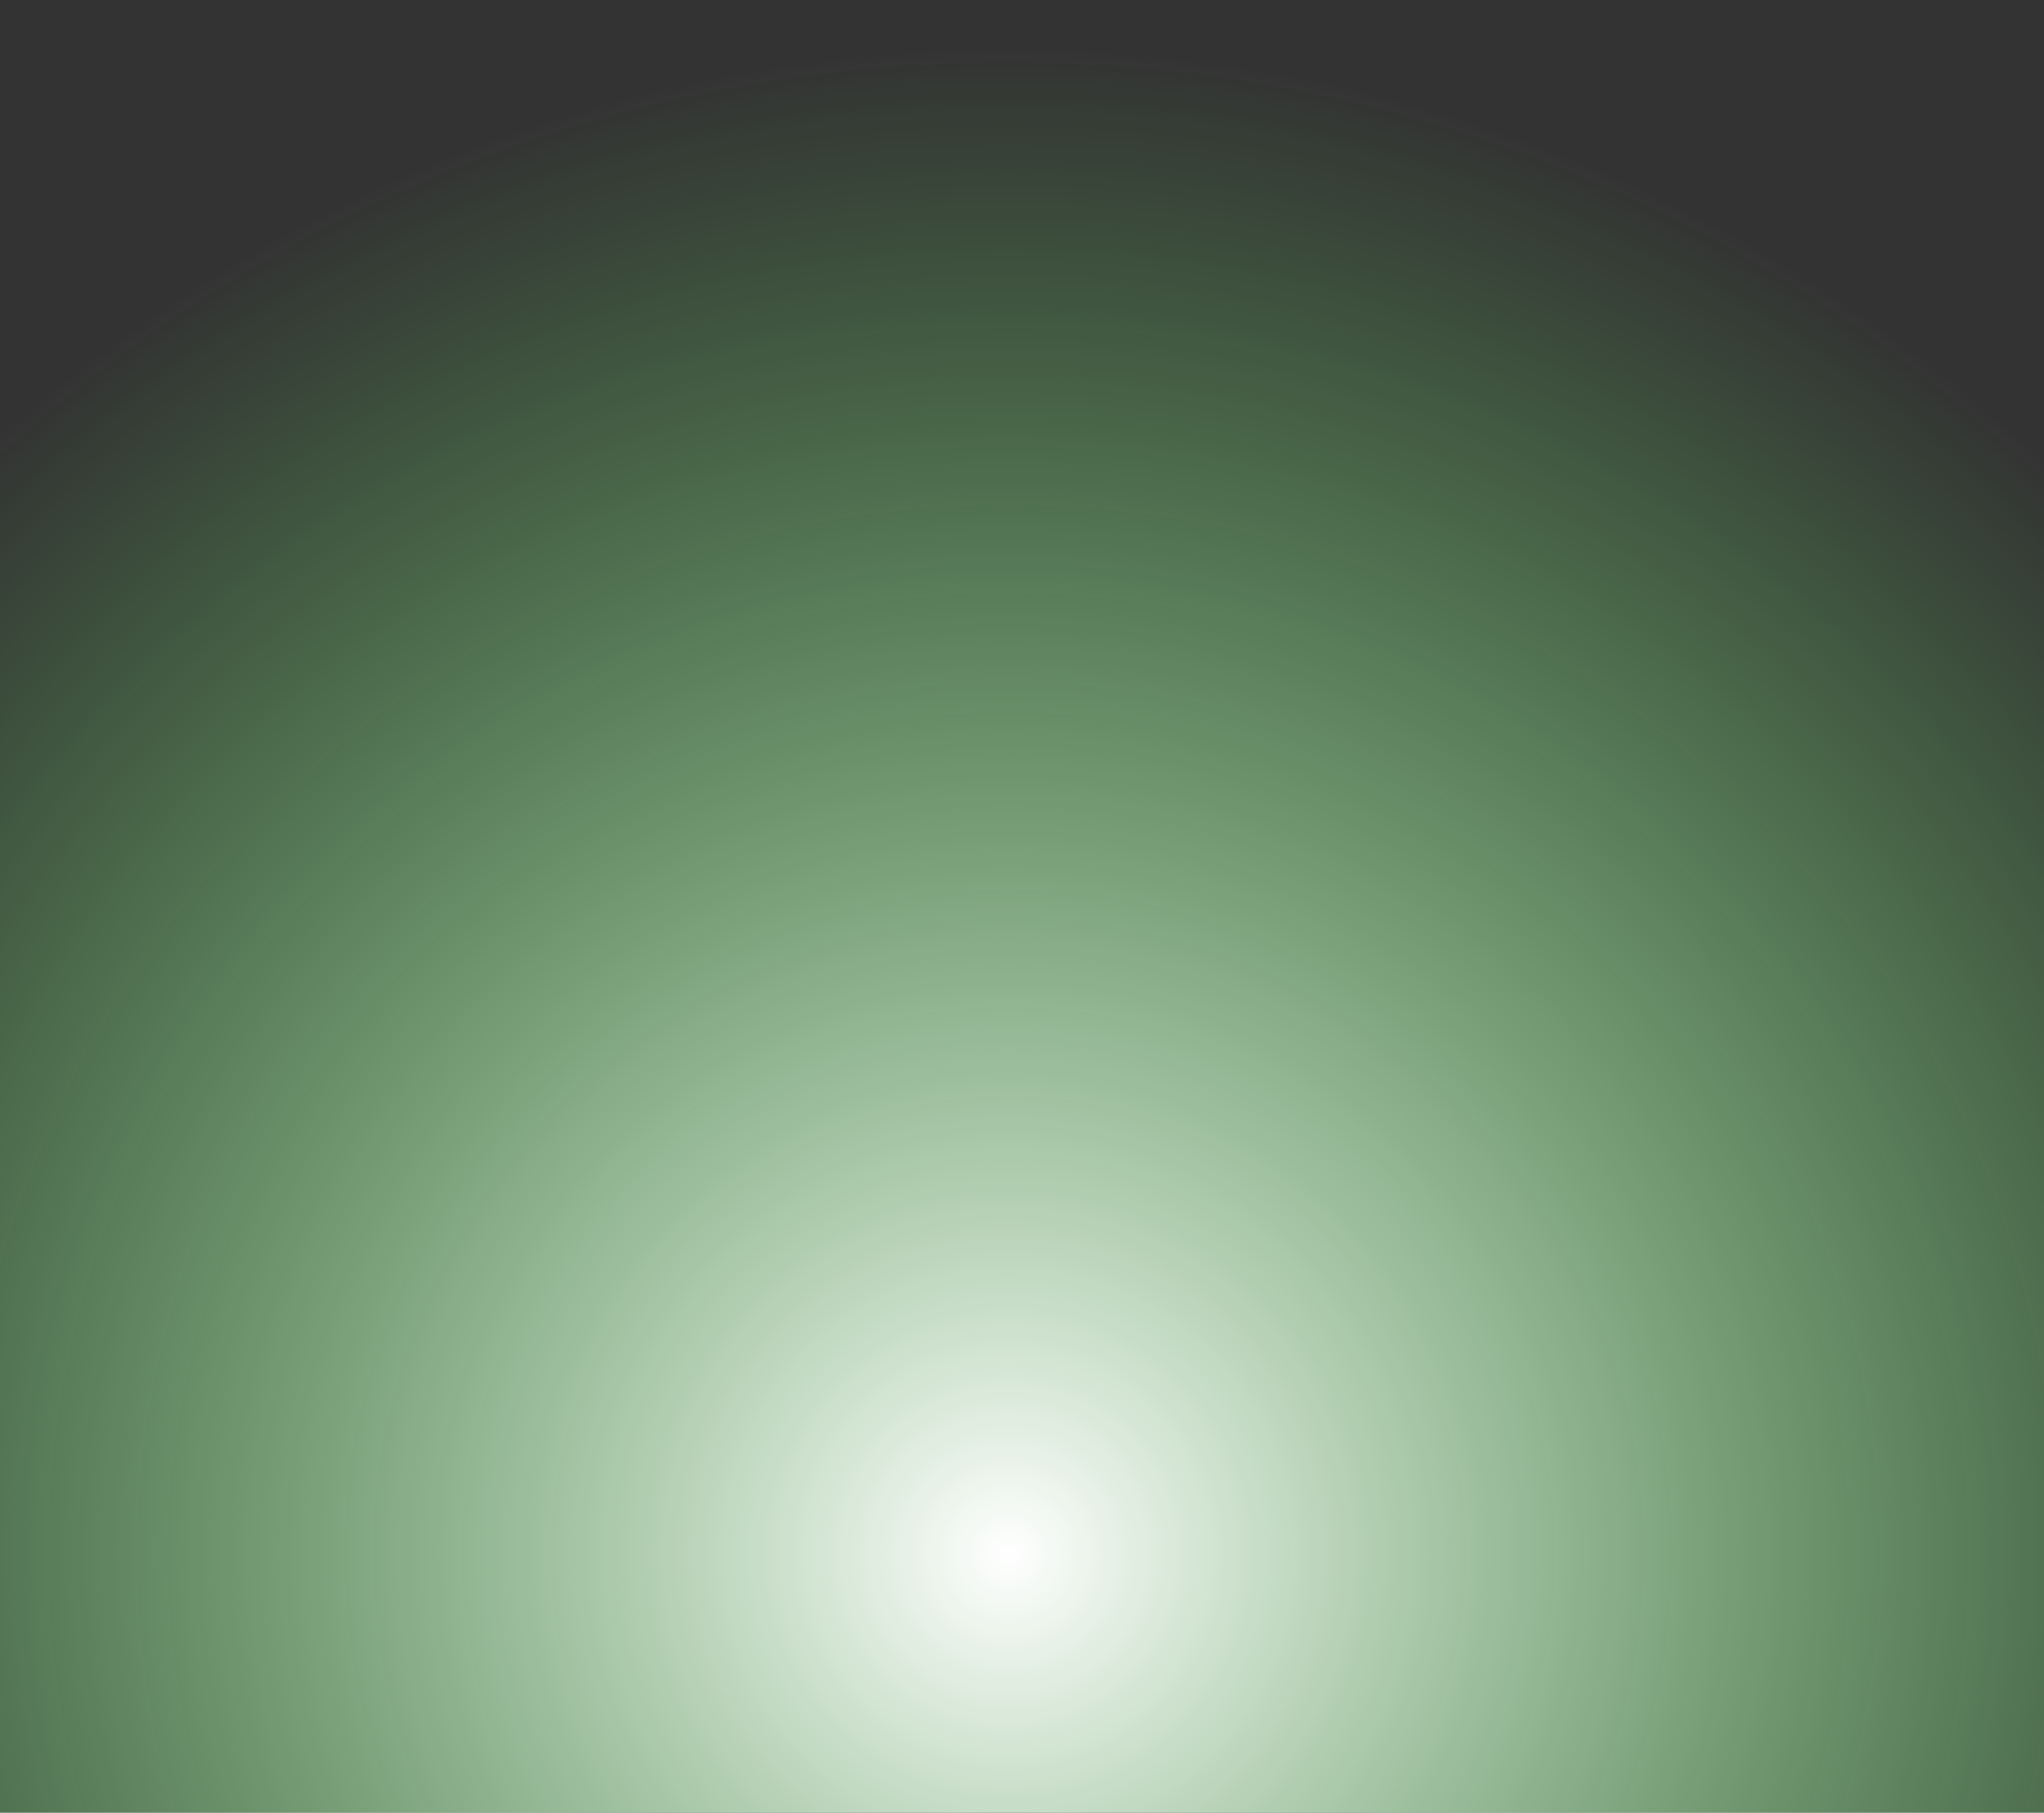 <?xml version="1.0" encoding="UTF-8" standalone="no"?>
<svg xmlns:xlink="http://www.w3.org/1999/xlink" height="70.0px" width="78.95px" xmlns="http://www.w3.org/2000/svg">
  <rect width="100%" height="100%" fill="#333333" stroke="none"/>
  <g transform="matrix(1.0, 0.0, 0.0, 1.0, 39.5, 35.0)">
    <path d="M39.45 35.0 L-39.5 35.0 -39.5 -35.0 39.45 -35.0 39.45 35.0" fill="url(#gradient0)" fill-rule="evenodd" stroke="none"/>
  </g>
  <defs>
    <radialGradient cx="0" cy="0" gradientTransform="matrix(0.071, 0.0, 0.0, 0.071, -0.55, 25.0)" gradientUnits="userSpaceOnUse" id="gradient0" r="819.2" spreadMethod="pad">
      <stop offset="0.0" stop-color="#ffffff"/>
      <stop offset="1.0" stop-color="#66ff66" stop-opacity="0.0"/>
    </radialGradient>
  </defs>
</svg>
